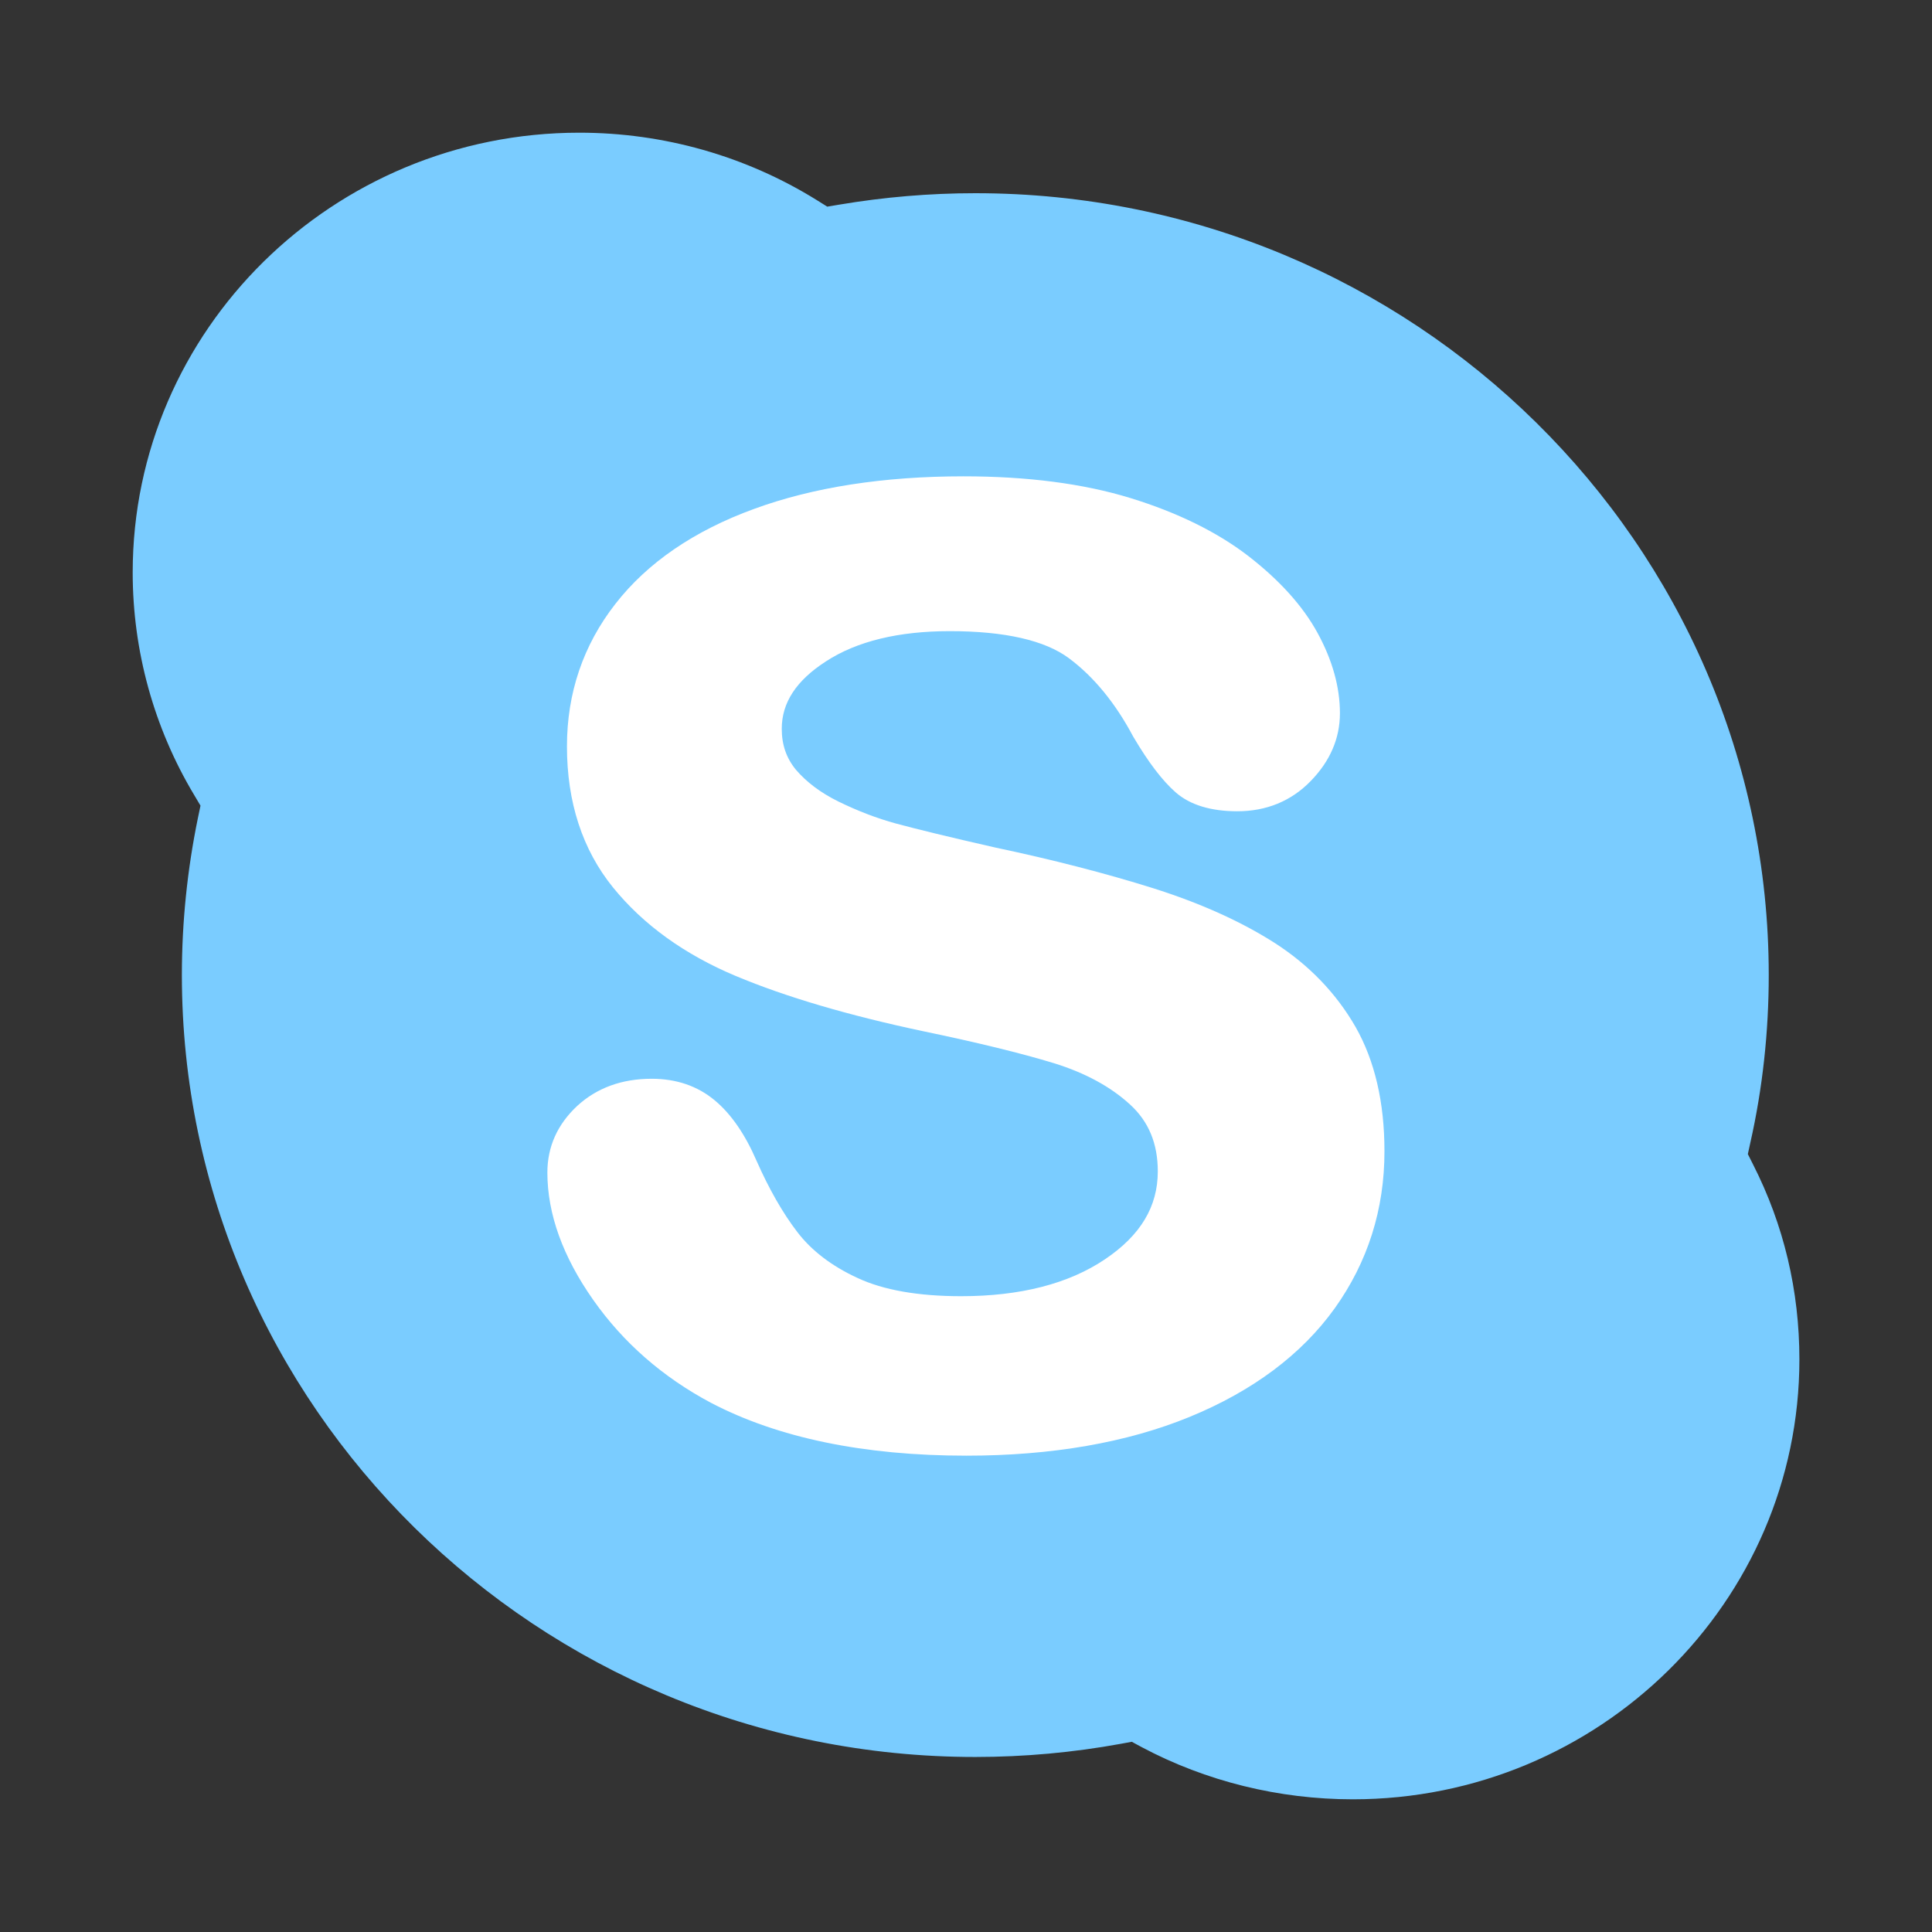 <svg width="22" height="22" viewBox="0 0 22 22" fill="none" xmlns="http://www.w3.org/2000/svg">
<rect x="0" y="0" width="22" height="22" fill="#333333" stroke="none"/>
<g id="skype">
<path id="Vector" d="M15.405 20.489C14.563 20.489 13.732 20.284 13.001 19.895L12.888 19.834L12.763 19.857C12.221 19.956 11.663 20.007 11.106 20.007C6.124 20.007 2.071 16.012 2.071 11.102C2.071 10.502 2.133 9.9 2.254 9.313L2.283 9.174L2.21 9.051C1.752 8.286 1.511 7.41 1.511 6.519C1.511 3.757 3.792 1.511 6.597 1.511C7.558 1.511 8.494 1.777 9.303 2.28L9.42 2.353L9.558 2.33C10.069 2.244 10.589 2.2 11.106 2.2C16.088 2.2 20.141 6.194 20.141 11.103C20.141 11.751 20.071 12.394 19.931 13.014L19.903 13.142L19.962 13.259C20.313 13.949 20.49 14.697 20.49 15.481C20.489 18.242 18.209 20.489 15.405 20.489Z" fill="#7ACCFF"/>
<path id="Vector_2" d="M15.198 14.899C14.821 15.424 14.265 15.84 13.545 16.135C12.833 16.427 11.977 16.576 11.005 16.576C9.837 16.576 8.857 16.373 8.094 15.973C7.547 15.682 7.096 15.288 6.755 14.802C6.409 14.31 6.233 13.823 6.233 13.352C6.233 13.058 6.348 12.803 6.572 12.594C6.796 12.388 7.081 12.284 7.421 12.284C7.701 12.284 7.942 12.366 8.138 12.529C8.326 12.685 8.485 12.918 8.614 13.216C8.758 13.542 8.915 13.816 9.082 14.033C9.241 14.24 9.47 14.417 9.764 14.552C10.058 14.69 10.455 14.76 10.945 14.76C11.617 14.76 12.168 14.619 12.582 14.34C12.987 14.068 13.184 13.74 13.184 13.339C13.184 13.023 13.081 12.773 12.871 12.58C12.649 12.375 12.355 12.216 12.002 12.107C11.632 11.994 11.13 11.871 10.509 11.742C9.665 11.563 8.949 11.353 8.379 11.114C7.795 10.869 7.325 10.53 6.981 10.106C6.632 9.675 6.456 9.135 6.456 8.499C6.456 7.892 6.641 7.346 7.008 6.876C7.371 6.409 7.903 6.044 8.587 5.795C9.261 5.548 10.063 5.424 10.971 5.424C11.698 5.424 12.337 5.507 12.871 5.671C13.405 5.835 13.858 6.057 14.213 6.33C14.571 6.607 14.836 6.901 15.003 7.207C15.172 7.516 15.258 7.824 15.258 8.121C15.258 8.408 15.146 8.668 14.924 8.895C14.702 9.123 14.42 9.238 14.089 9.238C13.788 9.238 13.552 9.166 13.389 9.024C13.237 8.891 13.078 8.683 12.903 8.386C12.701 8.006 12.455 7.706 12.173 7.496C11.9 7.292 11.442 7.187 10.815 7.187C10.232 7.187 9.758 7.302 9.407 7.53C9.067 7.749 8.902 8.001 8.902 8.299C8.902 8.482 8.955 8.634 9.064 8.766C9.181 8.903 9.343 9.027 9.549 9.128C9.764 9.233 9.983 9.318 10.204 9.378C10.43 9.439 10.809 9.532 11.329 9.65C11.987 9.789 12.592 9.945 13.127 10.113C13.669 10.284 14.137 10.495 14.519 10.74C14.907 10.99 15.216 11.311 15.436 11.694C15.655 12.079 15.765 12.554 15.765 13.107C15.766 13.77 15.575 14.372 15.198 14.899Z" fill="white"/>
</g>
</svg>
